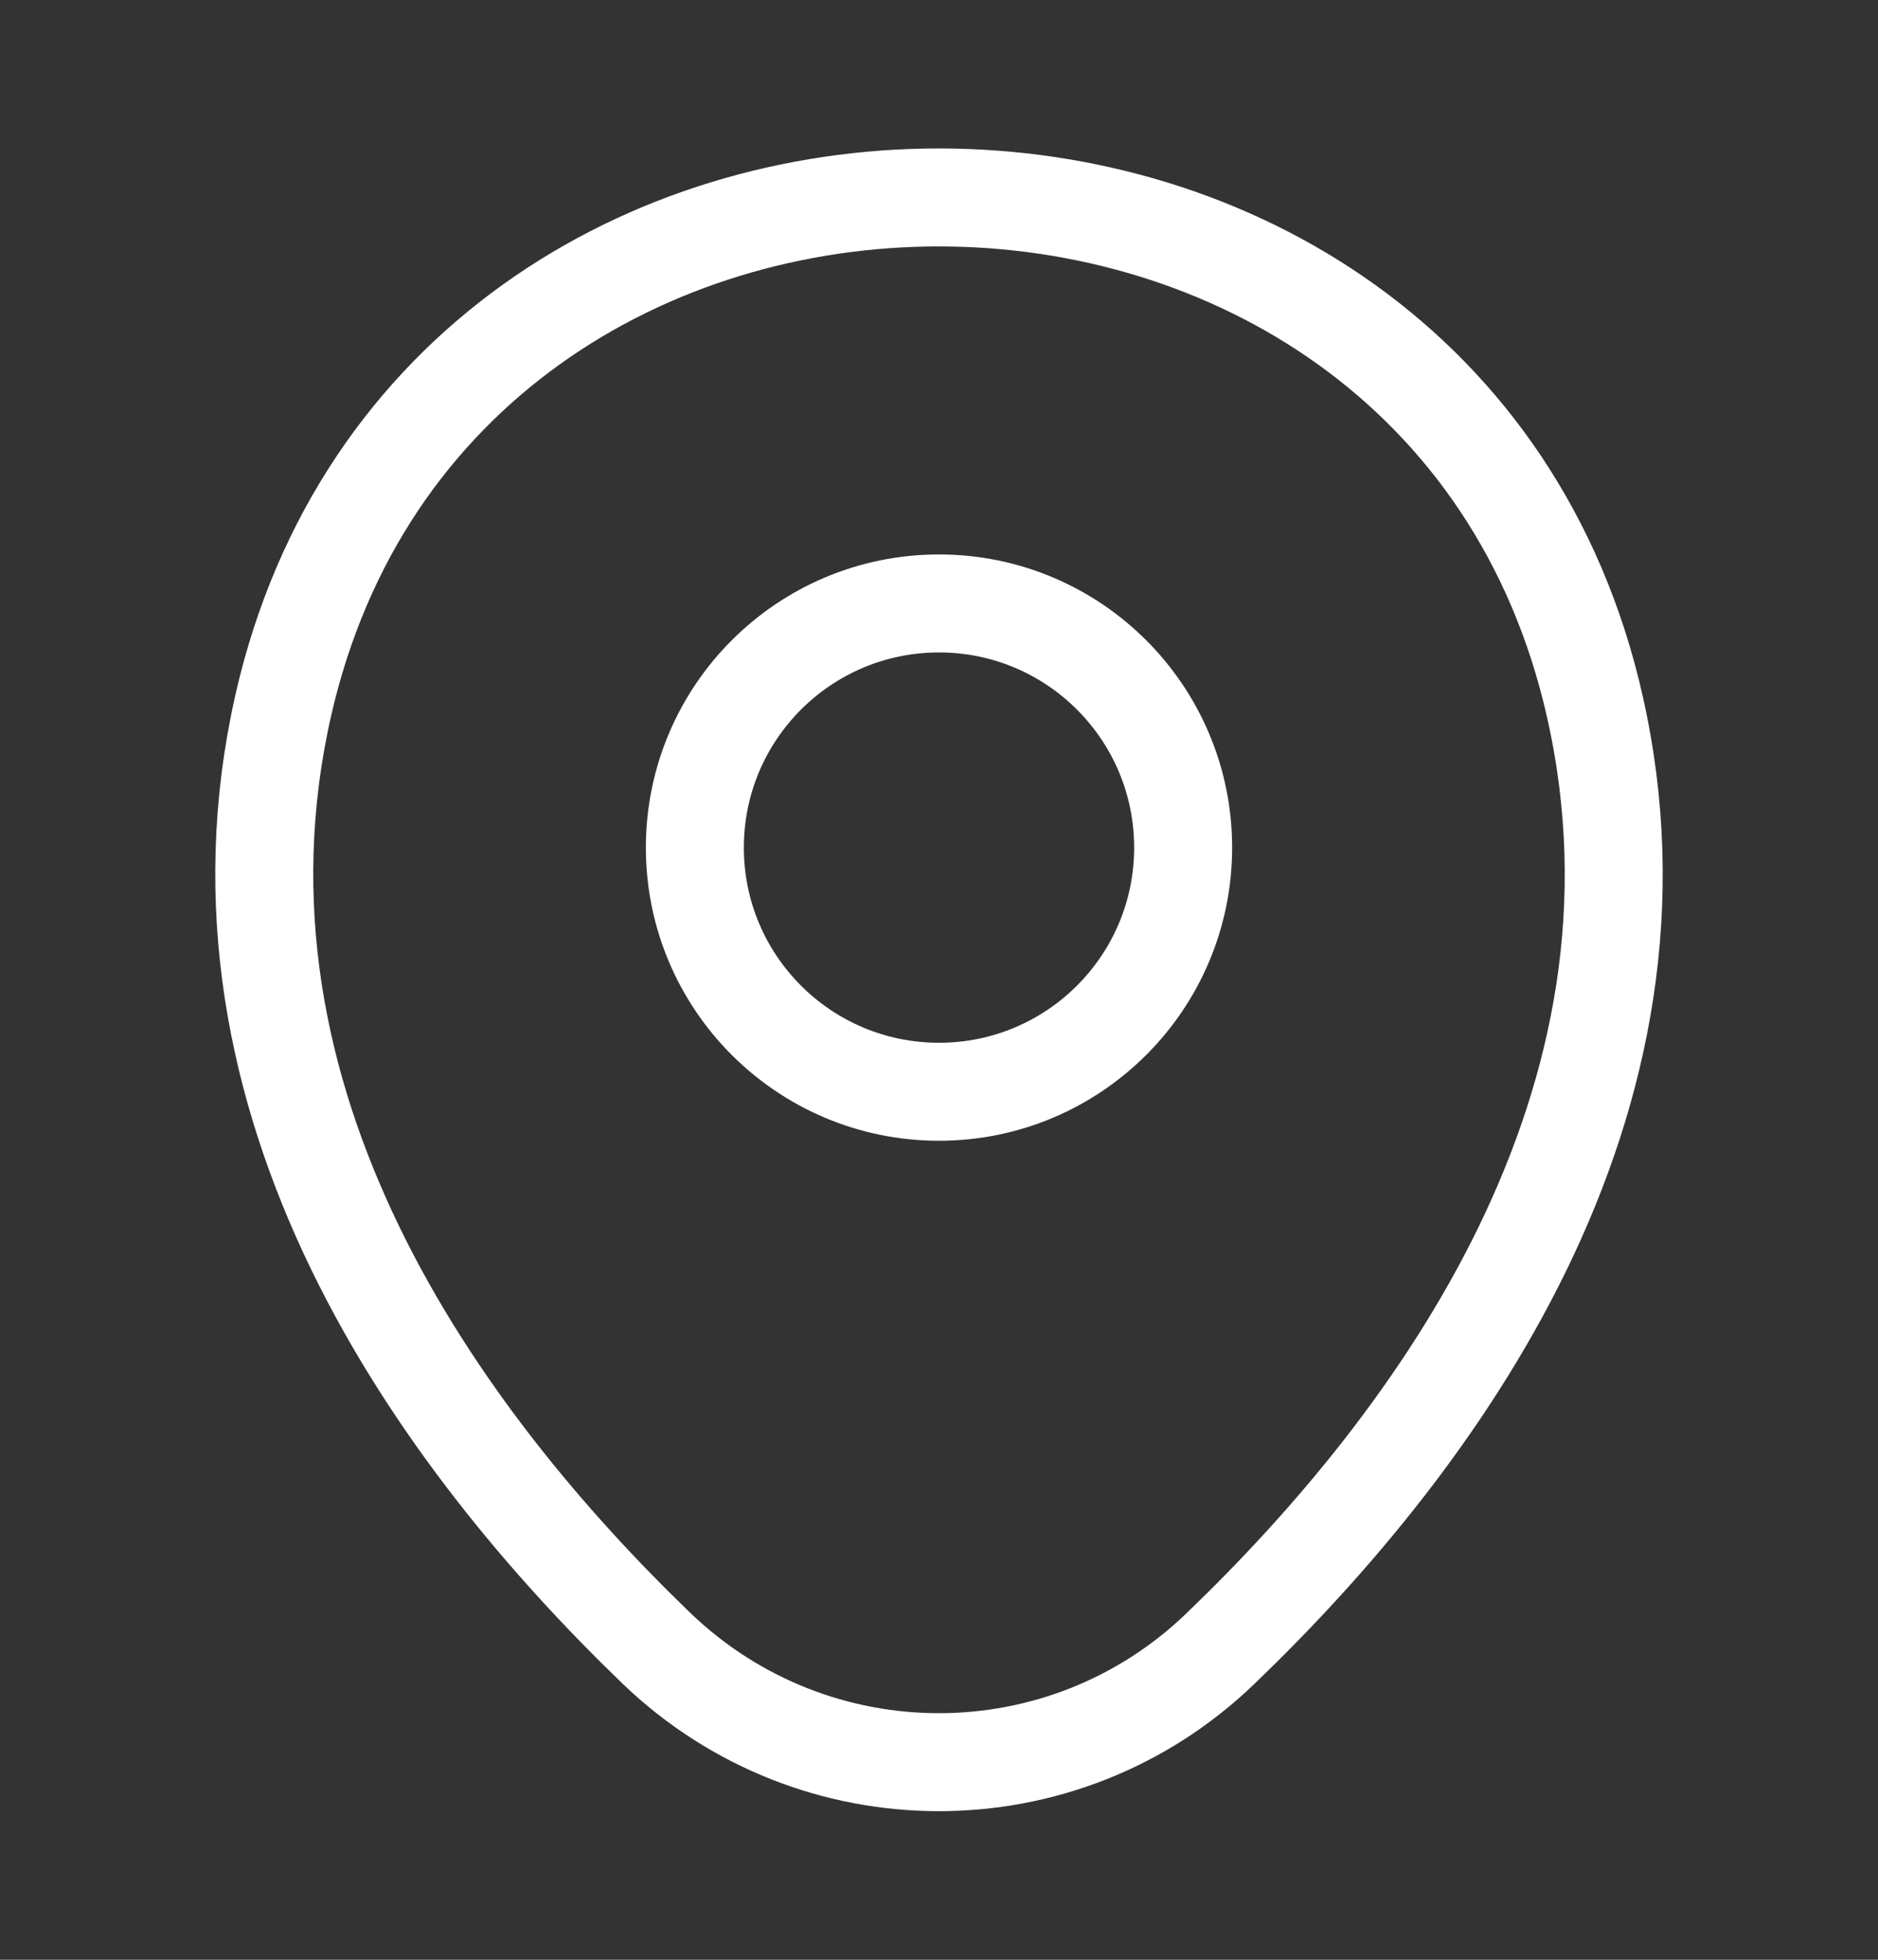 <svg width="23" height="24" viewBox="0 0 23 24" fill="none" xmlns="http://www.w3.org/2000/svg">
<rect x="0" y="0" width="23" height="24" fill="#333333" stroke="none"/>
<path d="M11.5 13.37C13.151 13.37 14.49 12.032 14.49 10.38C14.49 8.729 13.151 7.39 11.5 7.39C9.848 7.39 8.51 8.729 8.51 10.38C8.51 12.032 9.848 13.37 11.5 13.37Z" stroke="white" stroke-width="1.2"/>
<path d="M3.469 8.638C5.357 0.338 17.652 0.348 19.531 8.647C20.633 13.515 17.604 17.636 14.95 20.186C13.024 22.045 9.976 22.045 8.04 20.186C5.395 17.636 2.367 13.506 3.469 8.638Z" stroke="white" stroke-width="1.2"/>
</svg>
